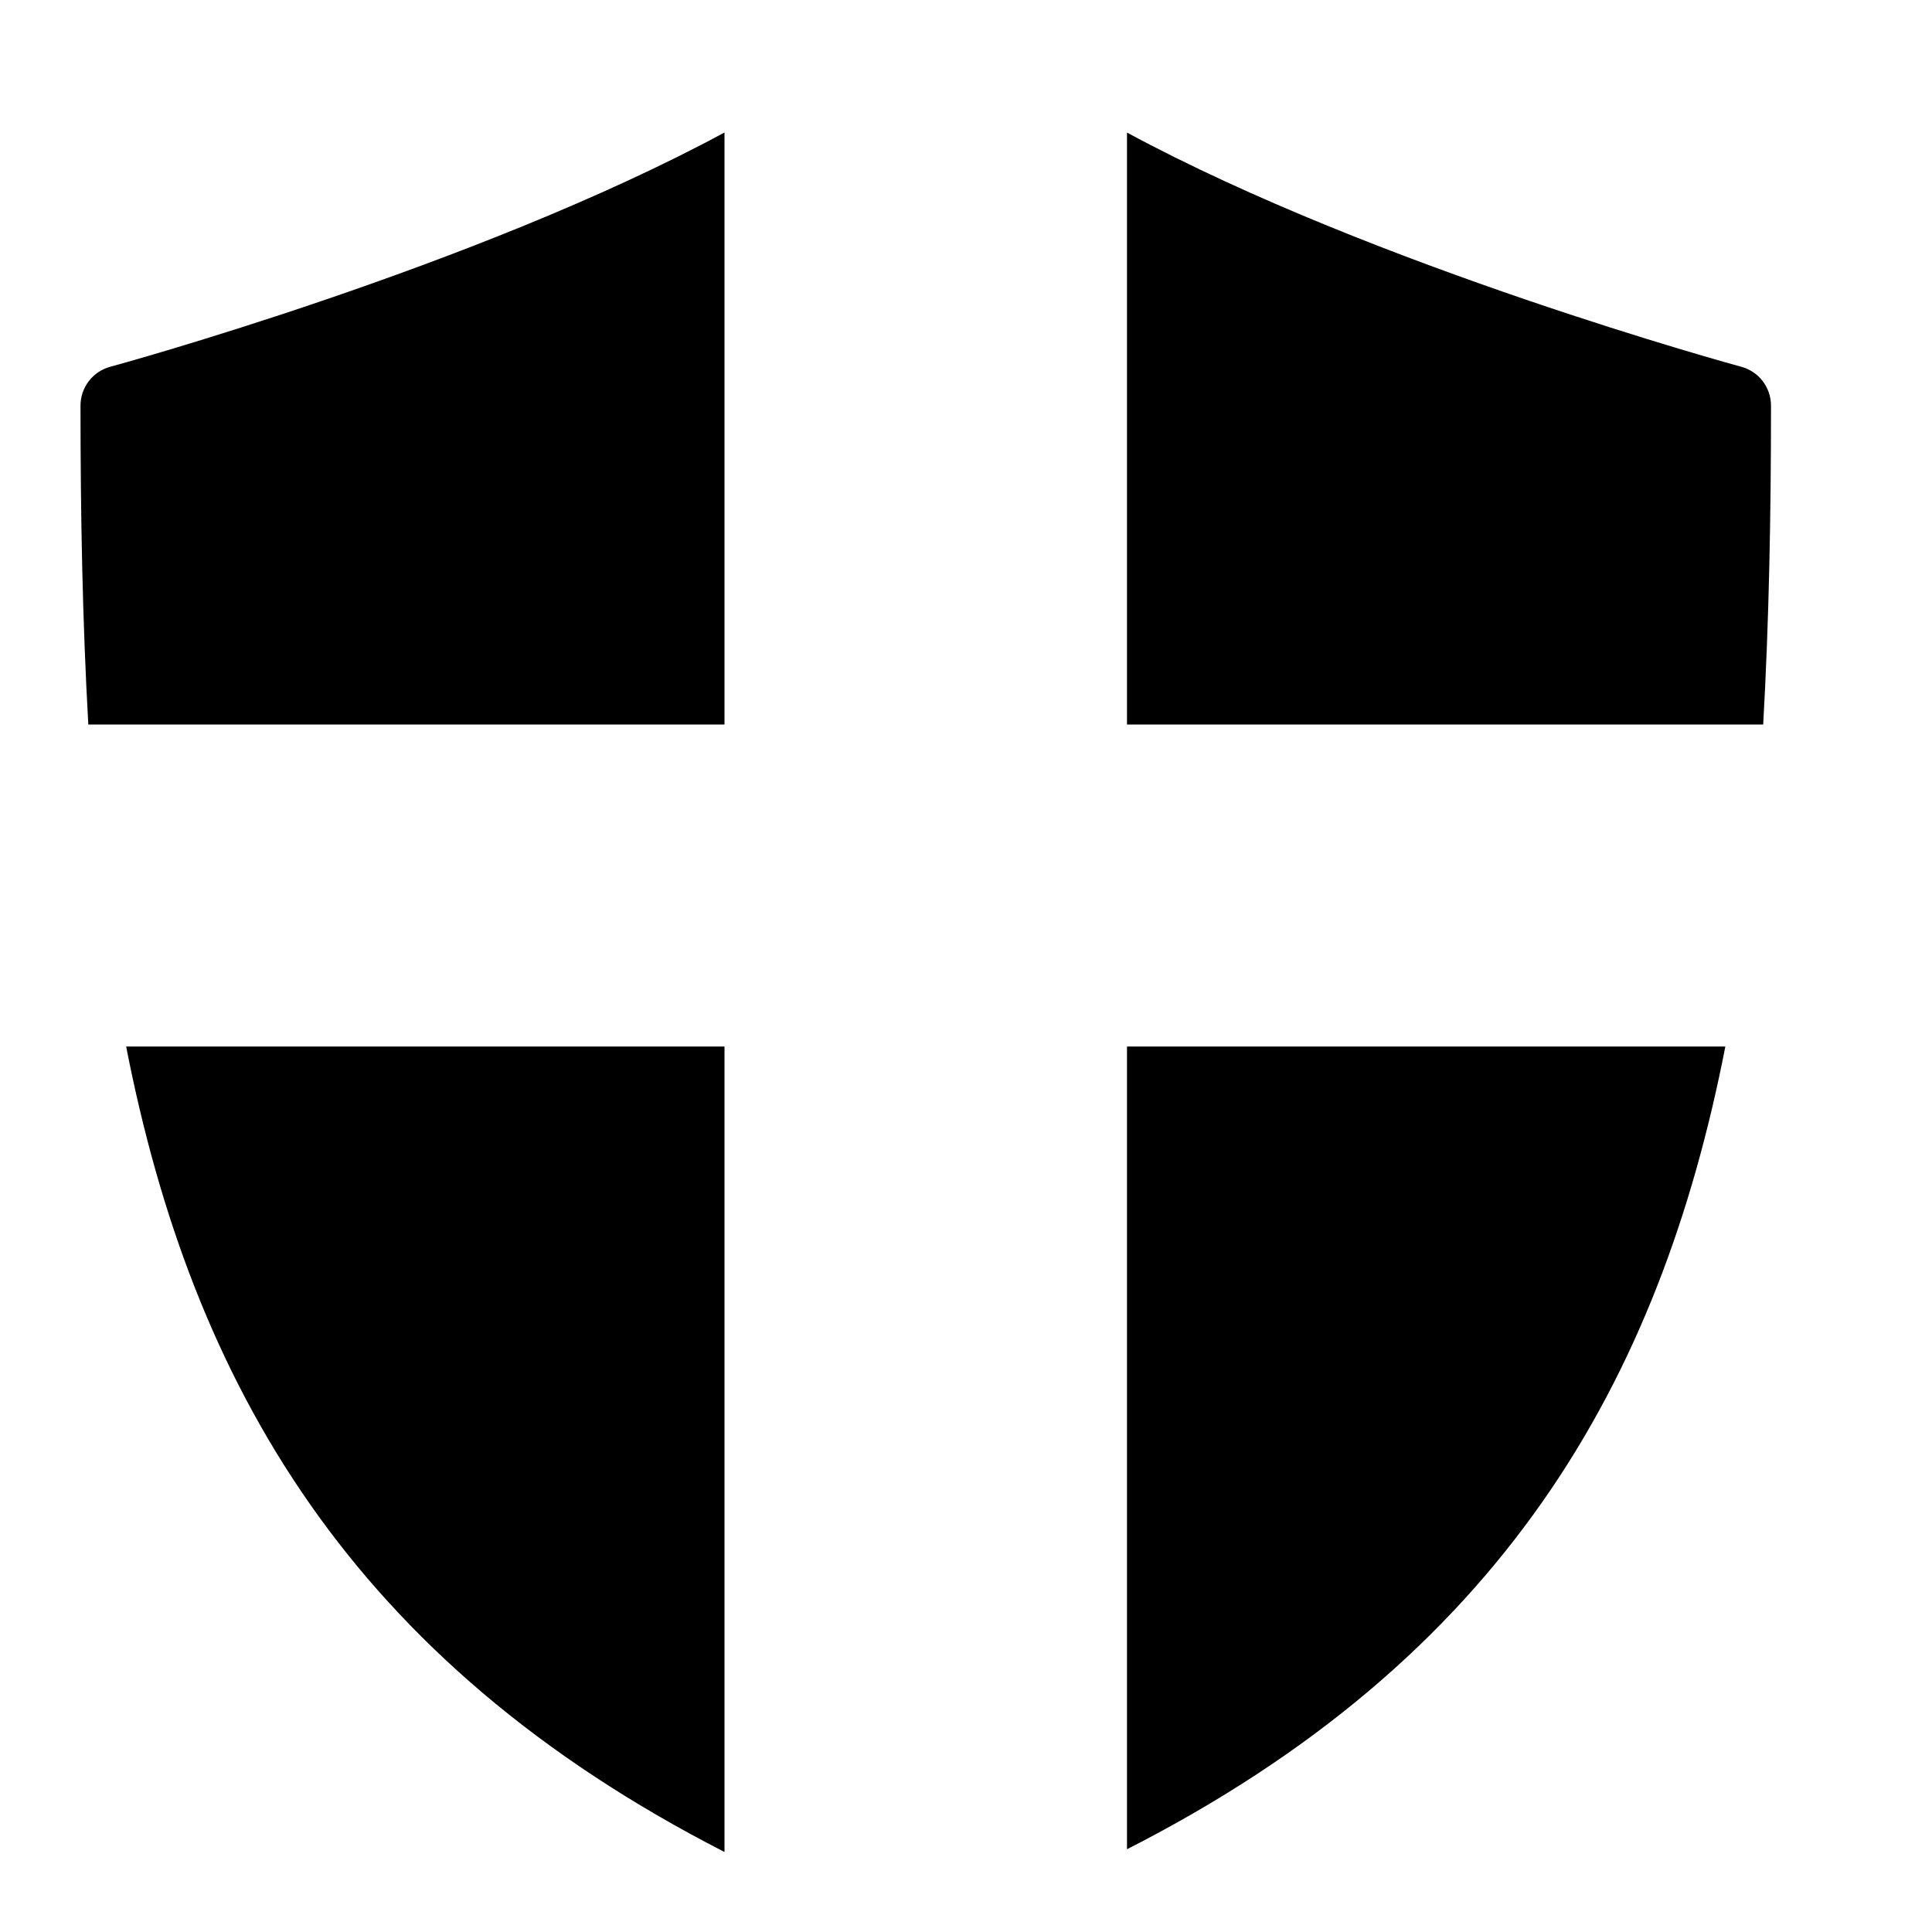 <?xml version="1.0" encoding="utf-8"?>
<!-- Generator: Adobe Illustrator 19.2.0, SVG Export Plug-In . SVG Version: 6.00 Build 0)  -->
<svg version="1.1" xmlns="http://www.w3.org/2000/svg" xmlns:xlink="http://www.w3.org/1999/xlink" x="0px" y="0px" width="24px"
	 height="24px" viewBox="0 0 24 24" enable-background="new 0 0 24 24" xml:space="preserve">
<g id="Filled_icons">
	<g>
		<path d="M9,13H1.567C2.386,17.192,4.359,20.631,9,23.006V13z"/>
		<path d="M14,13v9.972c4.656-2.373,6.618-5.799,7.433-9.972H14z"/>
	</g>
	<g>
		<path d="M9,1.646c-3.089,1.668-7.572,2.895-7.63,2.91C1.151,4.615,1,4.813,1,5.039C1,6.407,1.025,7.726,1.097,9H9V1.646z"/>
		<path d="M21.63,4.556C21.572,4.541,17.09,3.315,14,1.647V9h7.903C21.975,7.726,22,6.407,22,5.039
			C22,4.813,21.849,4.615,21.63,4.556z"/>
	</g>
</g>
<g id="invisible_shape">
	<rect fill="none" width="24" height="24"/>
</g>
</svg>
